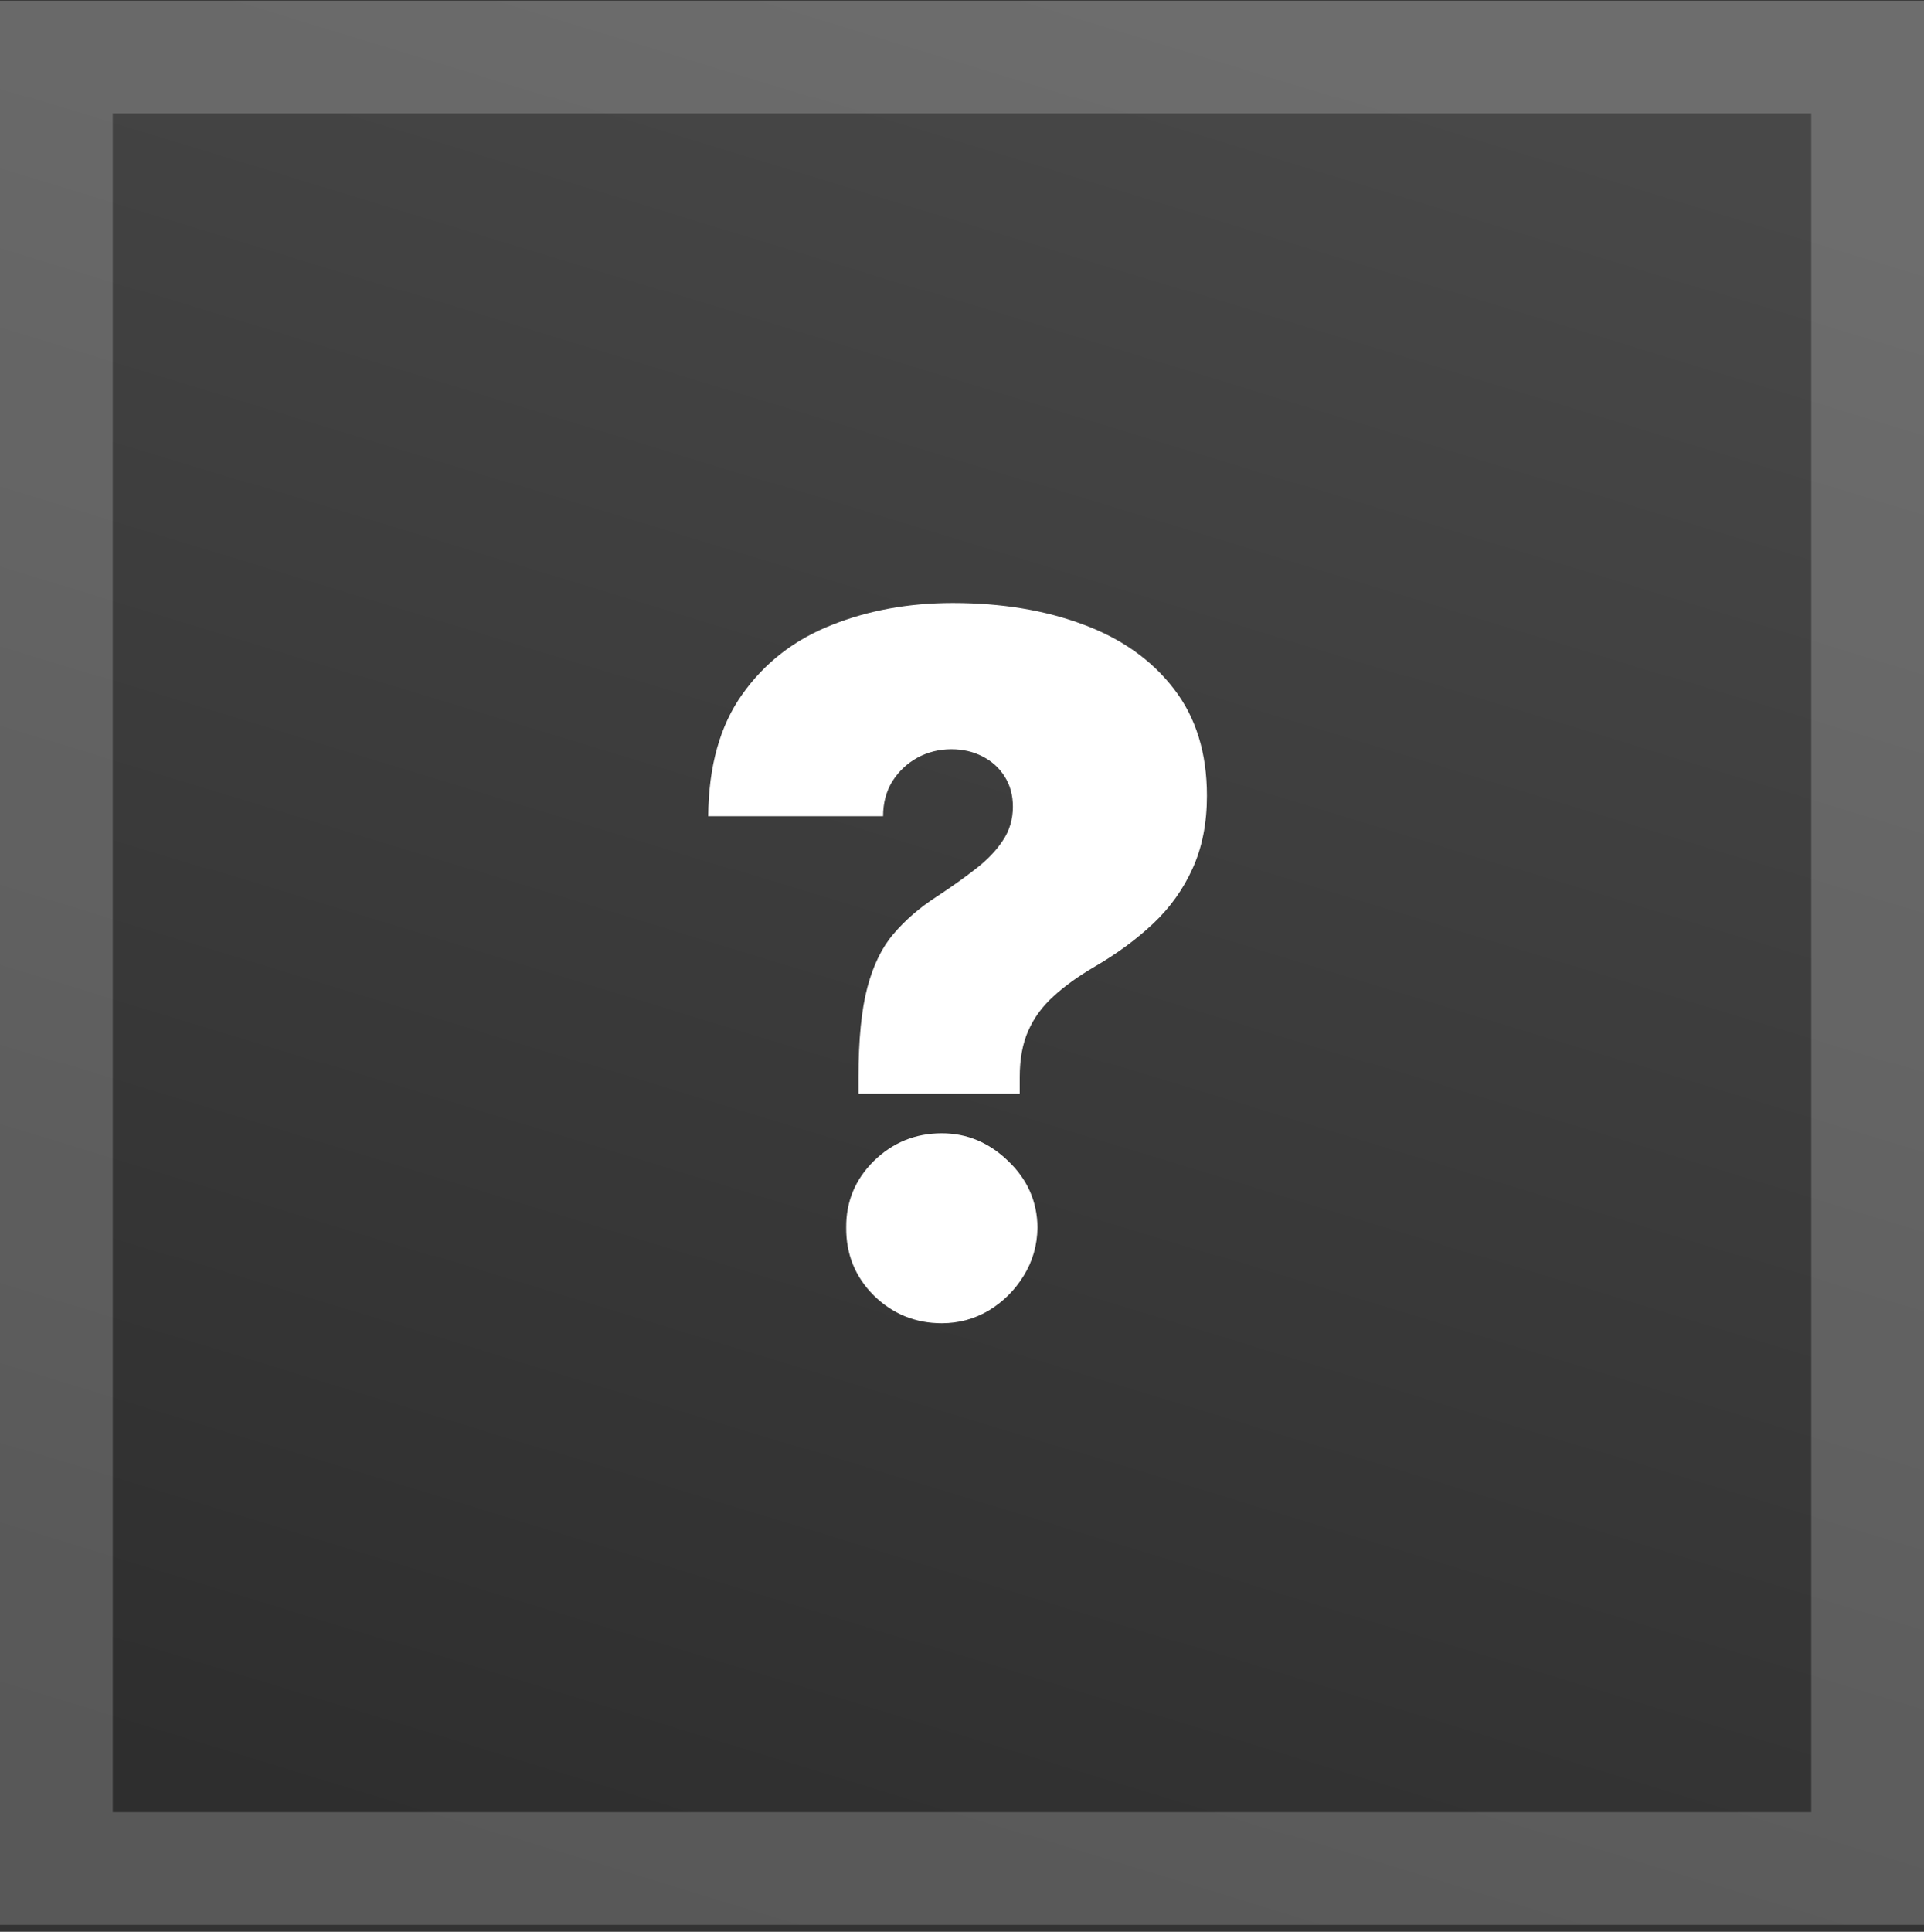 <svg width="256" height="257" viewBox="0 0 256 257" fill="none" xmlns="http://www.w3.org/2000/svg">
<rect x="0" y="0" width="256" height="257" fill="#333333" stroke="none"/>
<g clip-path="url(#clip0_9_48)">
<rect width="256" height="256" transform="translate(0 0.084)" fill="#010101"/>
<rect width="256" height="256" transform="translate(0 0.084)" fill="url(#paint0_linear_9_48)" fill-opacity="0.3"/>
<g style="mix-blend-mode:overlay">
<path d="M114.227 145.493V143.312C114.227 138.312 114.621 134.327 115.409 131.357C116.197 128.387 117.364 126.009 118.909 124.221C120.455 122.403 122.348 120.766 124.591 119.312C126.53 118.039 128.258 116.812 129.773 115.63C131.318 114.448 132.53 113.19 133.409 111.857C134.318 110.524 134.773 109.009 134.773 107.312C134.773 105.796 134.409 104.463 133.682 103.312C132.955 102.16 131.97 101.266 130.727 100.63C129.485 99.993 128.106 99.675 126.591 99.675C124.955 99.675 123.439 100.054 122.045 100.812C120.682 101.569 119.576 102.615 118.727 103.948C117.909 105.281 117.5 106.827 117.5 108.584H94.227C94.288 101.918 95.803 96.509 98.773 92.357C101.742 88.175 105.682 85.115 110.591 83.175C115.5 81.206 120.894 80.221 126.773 80.221C133.258 80.221 139.045 81.175 144.136 83.084C149.227 84.963 153.242 87.812 156.182 91.63C159.121 95.418 160.591 100.16 160.591 105.857C160.591 109.524 159.955 112.751 158.682 115.539C157.439 118.296 155.697 120.736 153.455 122.857C151.242 124.948 148.652 126.857 145.682 128.584C143.5 129.857 141.667 131.175 140.182 132.539C138.697 133.872 137.576 135.403 136.818 137.13C136.061 138.827 135.682 140.887 135.682 143.312V145.493H114.227ZM125.318 176.039C121.803 176.039 118.788 174.812 116.273 172.357C113.788 169.872 112.561 166.857 112.591 163.312C112.561 159.857 113.788 156.903 116.273 154.448C118.788 151.993 121.803 150.766 125.318 150.766C128.652 150.766 131.591 151.993 134.136 154.448C136.712 156.903 138.015 159.857 138.045 163.312C138.015 165.675 137.394 167.827 136.182 169.766C135 171.675 133.455 173.206 131.545 174.357C129.636 175.478 127.561 176.039 125.318 176.039Z" fill="white"/>
</g>
<rect x="7.5" y="7.584" width="241" height="241" stroke="white" stroke-opacity="0.2" stroke-width="15"/>
</g>
<defs>
<linearGradient id="paint0_linear_9_48" x1="166.969" y1="3.06216e-06" x2="89.031" y2="256" gradientUnits="userSpaceOnUse">
<stop stop-color="#EEEEEE"/>
<stop offset="1" stop-color="#969696"/>
</linearGradient>
<clipPath id="clip0_9_48">
<rect width="256" height="256" fill="white" transform="translate(0 0.084)"/>
</clipPath>
</defs>
</svg>
